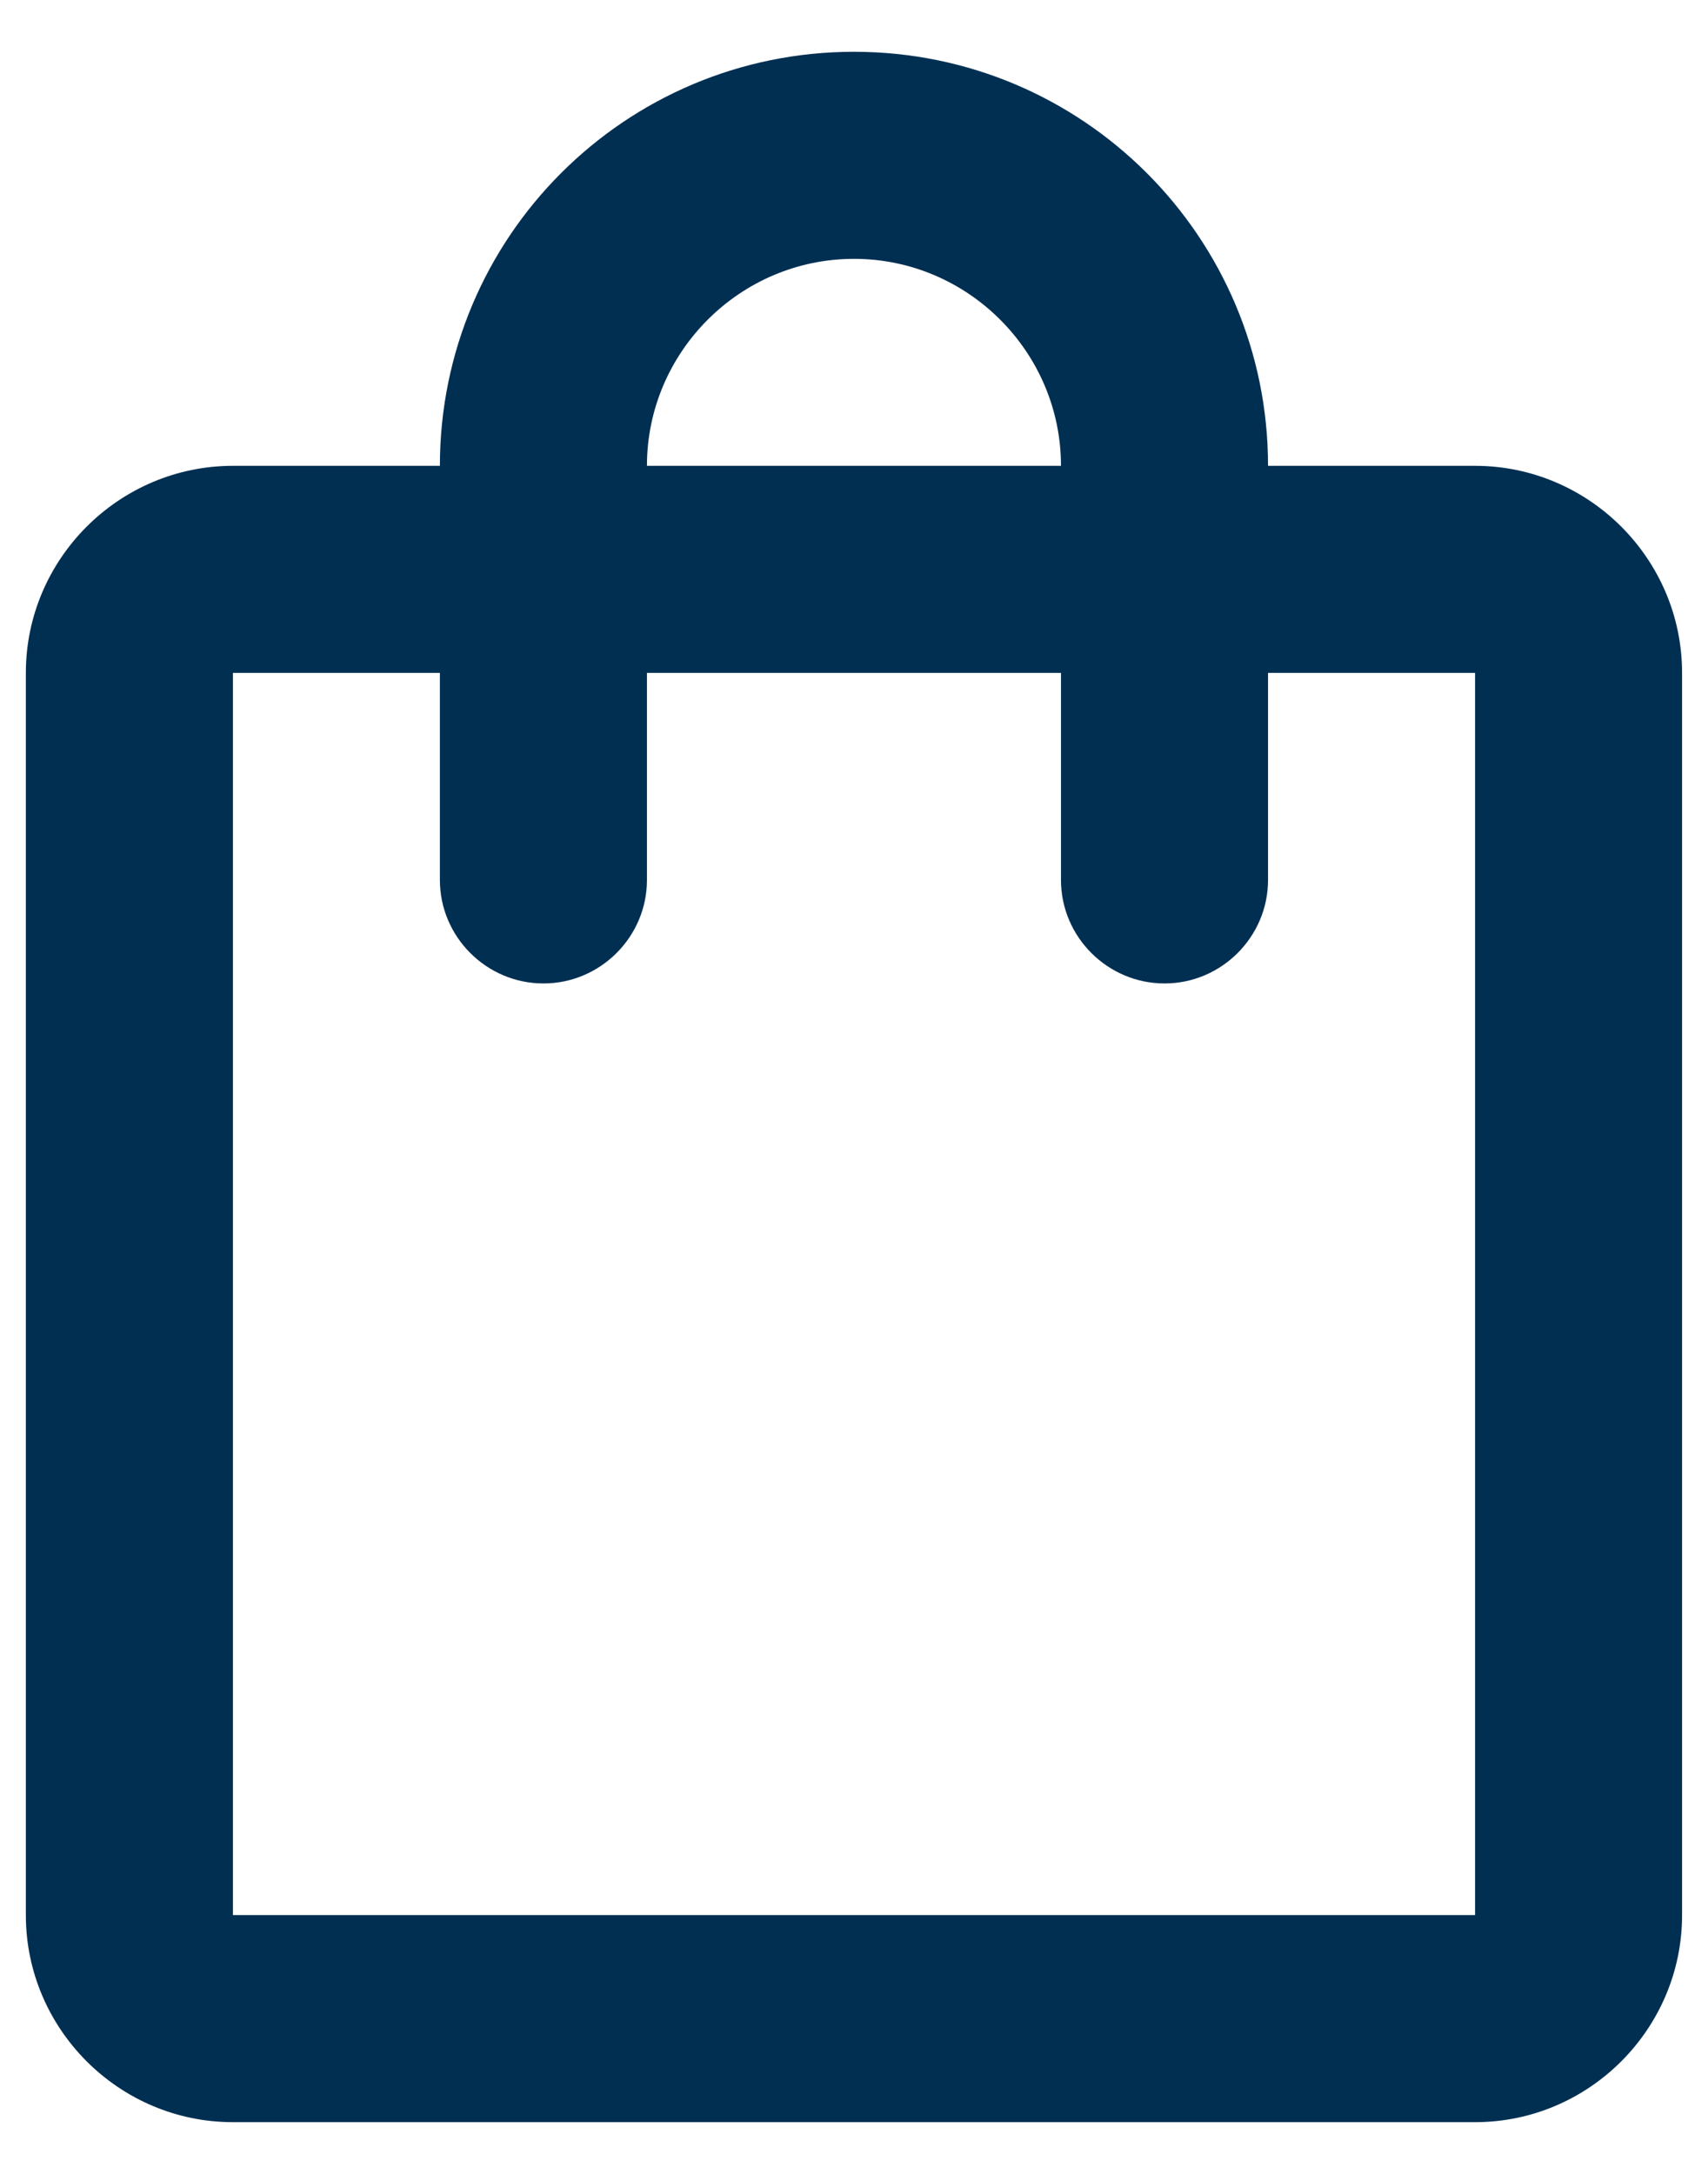 <svg width="22" height="28" viewBox="0 0 22 28" fill="none" xmlns="http://www.w3.org/2000/svg">
<path d="M19 6H16.333C16.333 3.054 13.946 0.667 11 0.667C8.053 0.667 5.666 3.054 5.666 6H3C1.533 6 0.333 7.2 0.333 8.667V24.667C0.333 26.134 1.533 27.334 3 27.334H19C20.466 27.334 21.666 26.134 21.666 24.667V8.667C21.666 7.2 20.466 6 19 6ZM11 3.334C12.466 3.334 13.666 4.534 13.666 6H8.333C8.333 4.534 9.533 3.334 11 3.334ZM19 24.667H3V8.667H5.666V11.334C5.666 12.067 6.266 12.667 7 12.667C7.733 12.667 8.333 12.067 8.333 11.334V8.667H13.666V11.334C13.666 12.067 14.266 12.667 15 12.667C15.733 12.667 16.333 12.067 16.333 11.334V8.667H19V24.667Z" fill="#002F52"/>
</svg>
